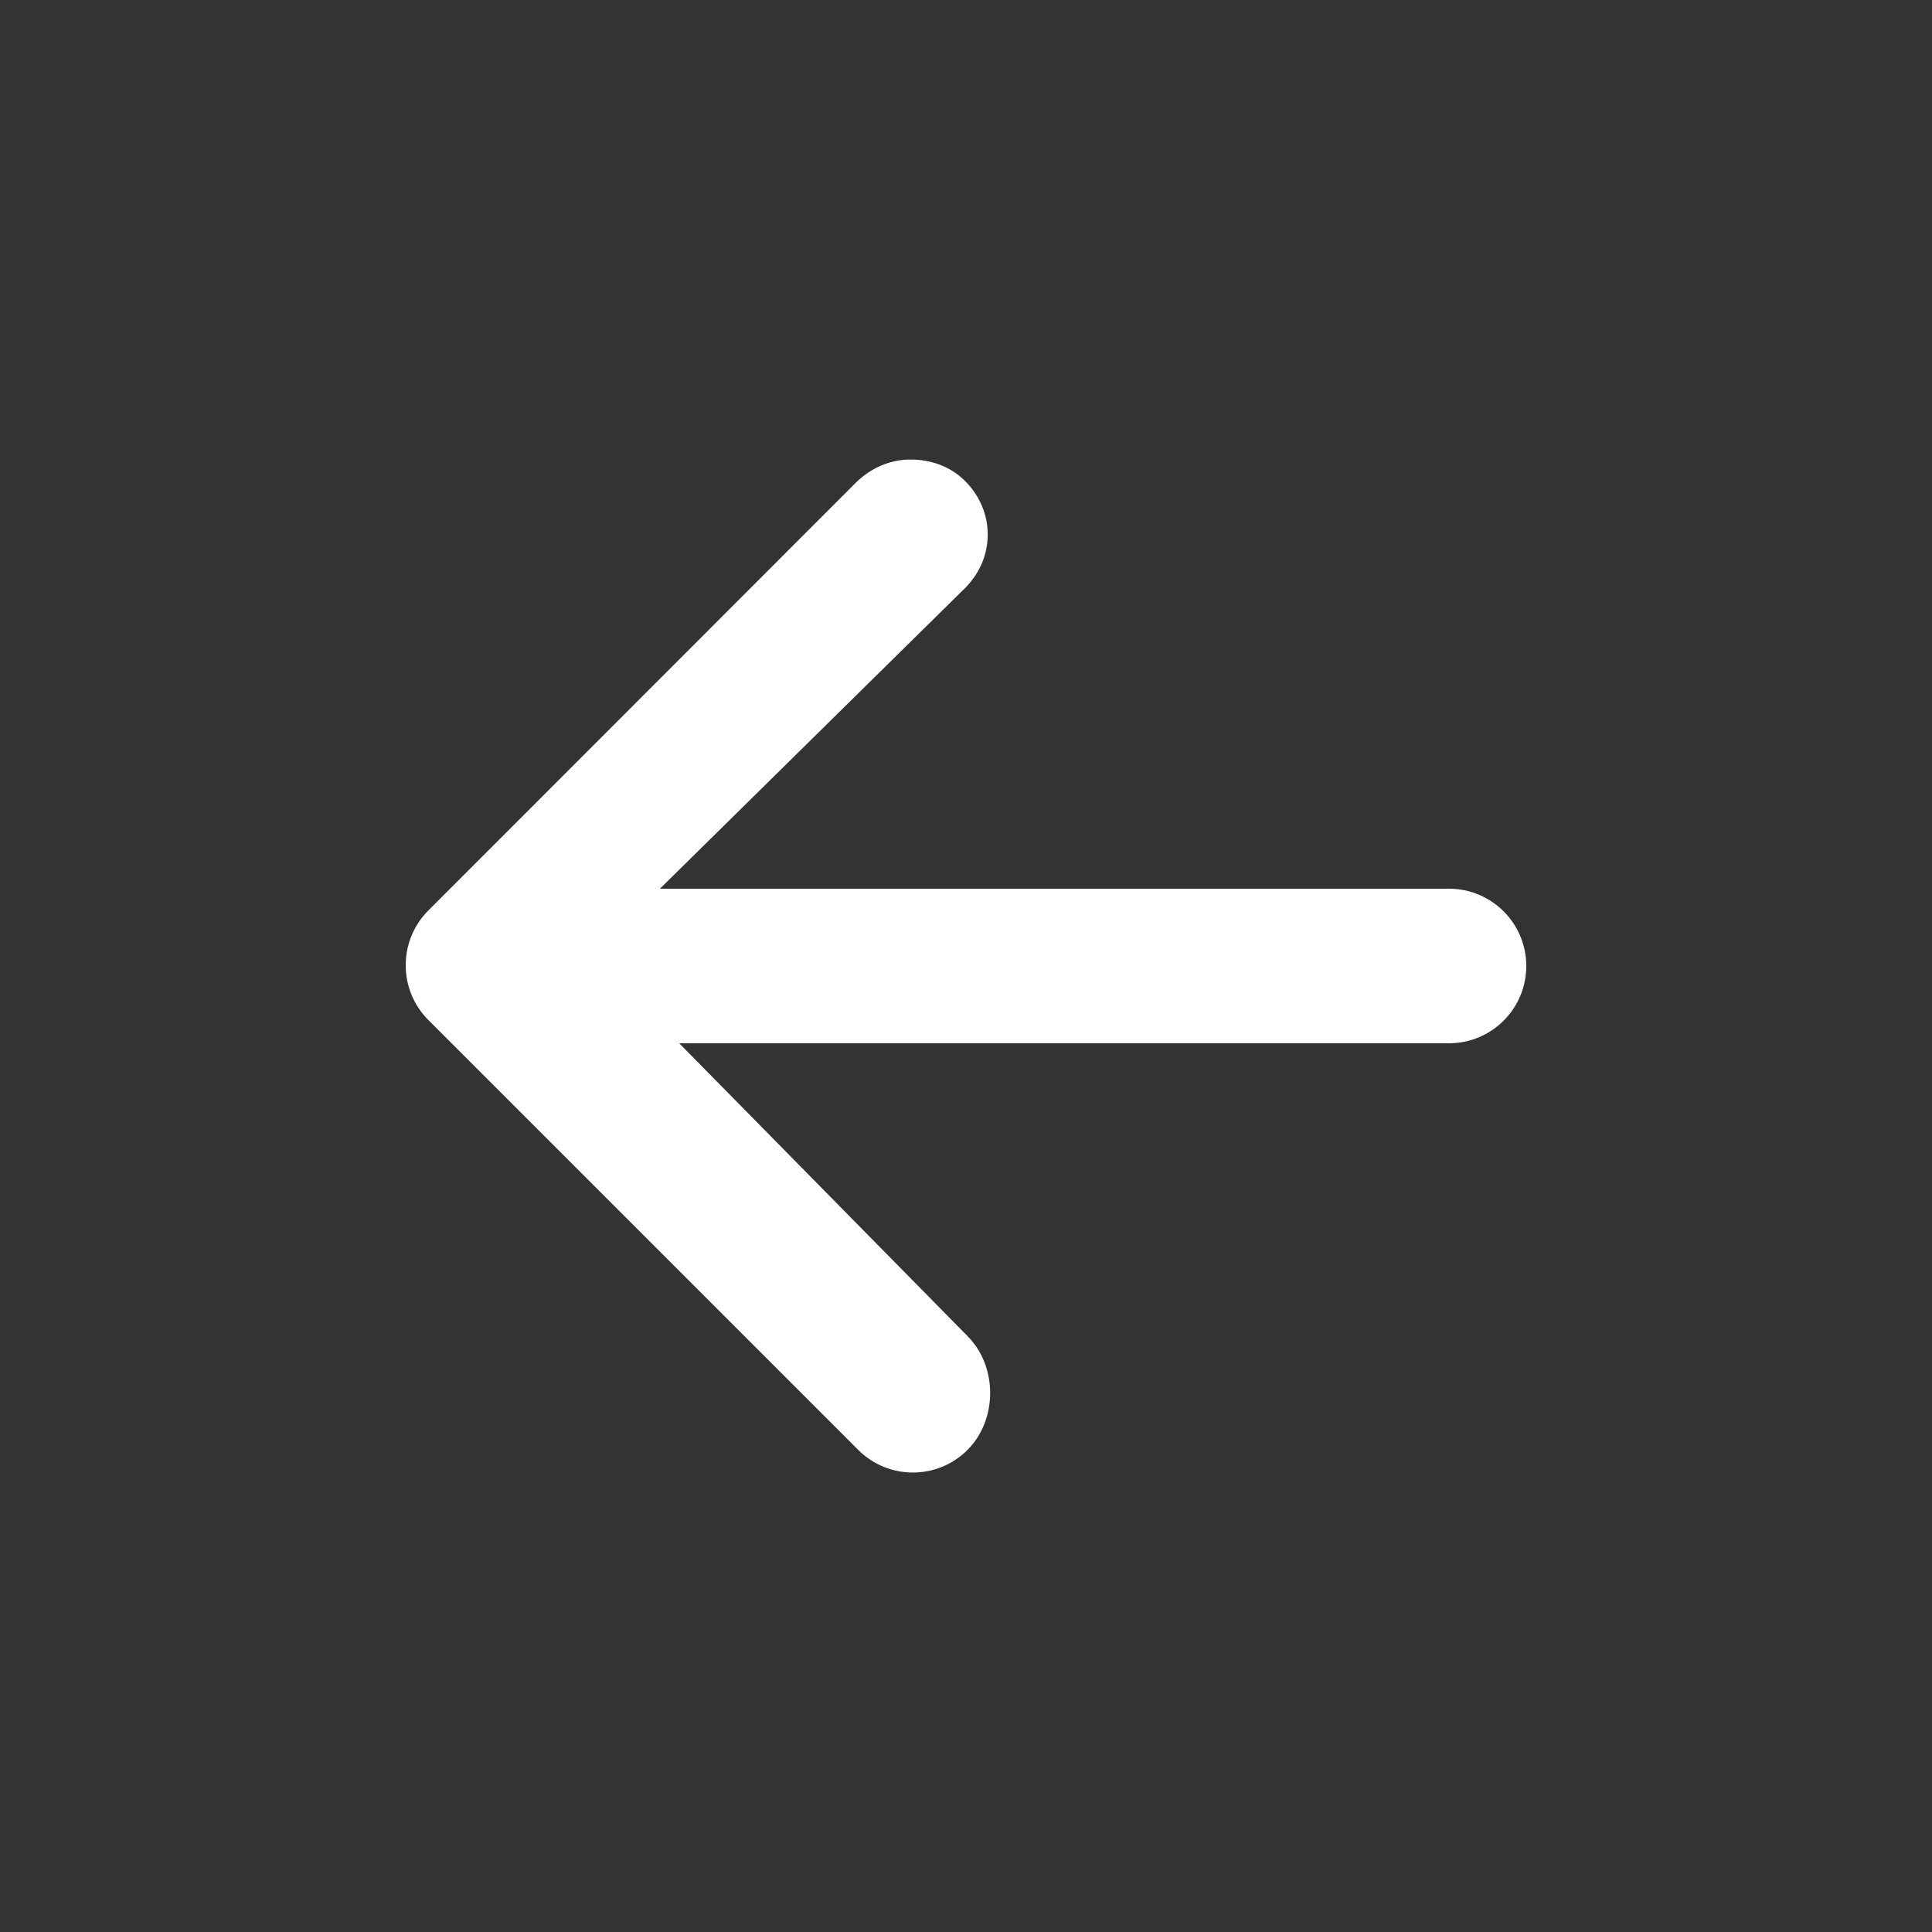 <?xml version="1.0" encoding="utf-8"?>

<svg xmlns="http://www.w3.org/2000/svg" xmlns:xlink="http://www.w3.org/1999/xlink" version="1.1" id="Calque_1" x="0px" y="0px"
viewBox="0 0 100 100" style="enable-background:new 0 0 100 100;"
xml:space="preserve">

<rect x="0" y="0" width="100" height="100" fill="#333333" stroke="none"/>

<style type="text/css">
	.st0{fill:#FFFFFF;}
</style>
<path class="st0" d="M22.172,52.797l22.25,22.25c1.561,1.562,4.096,1.562,5.656,0c1.563-1.563,1.563-4.329,0-5.891L35.157,54H75
c2.209,0,4-1.791,4-4s-1.791-4-4-4H34.157l15.796-15.563c1.563-1.562,1.563-3.978,0-5.539c-0.78-0.781-1.805-1.113-2.828-1.113
s-2.048,0.42-2.828,1.201l-22.125,22.14C20.609,48.687,20.609,51.235,22.172,52.797z"/>
</svg>
